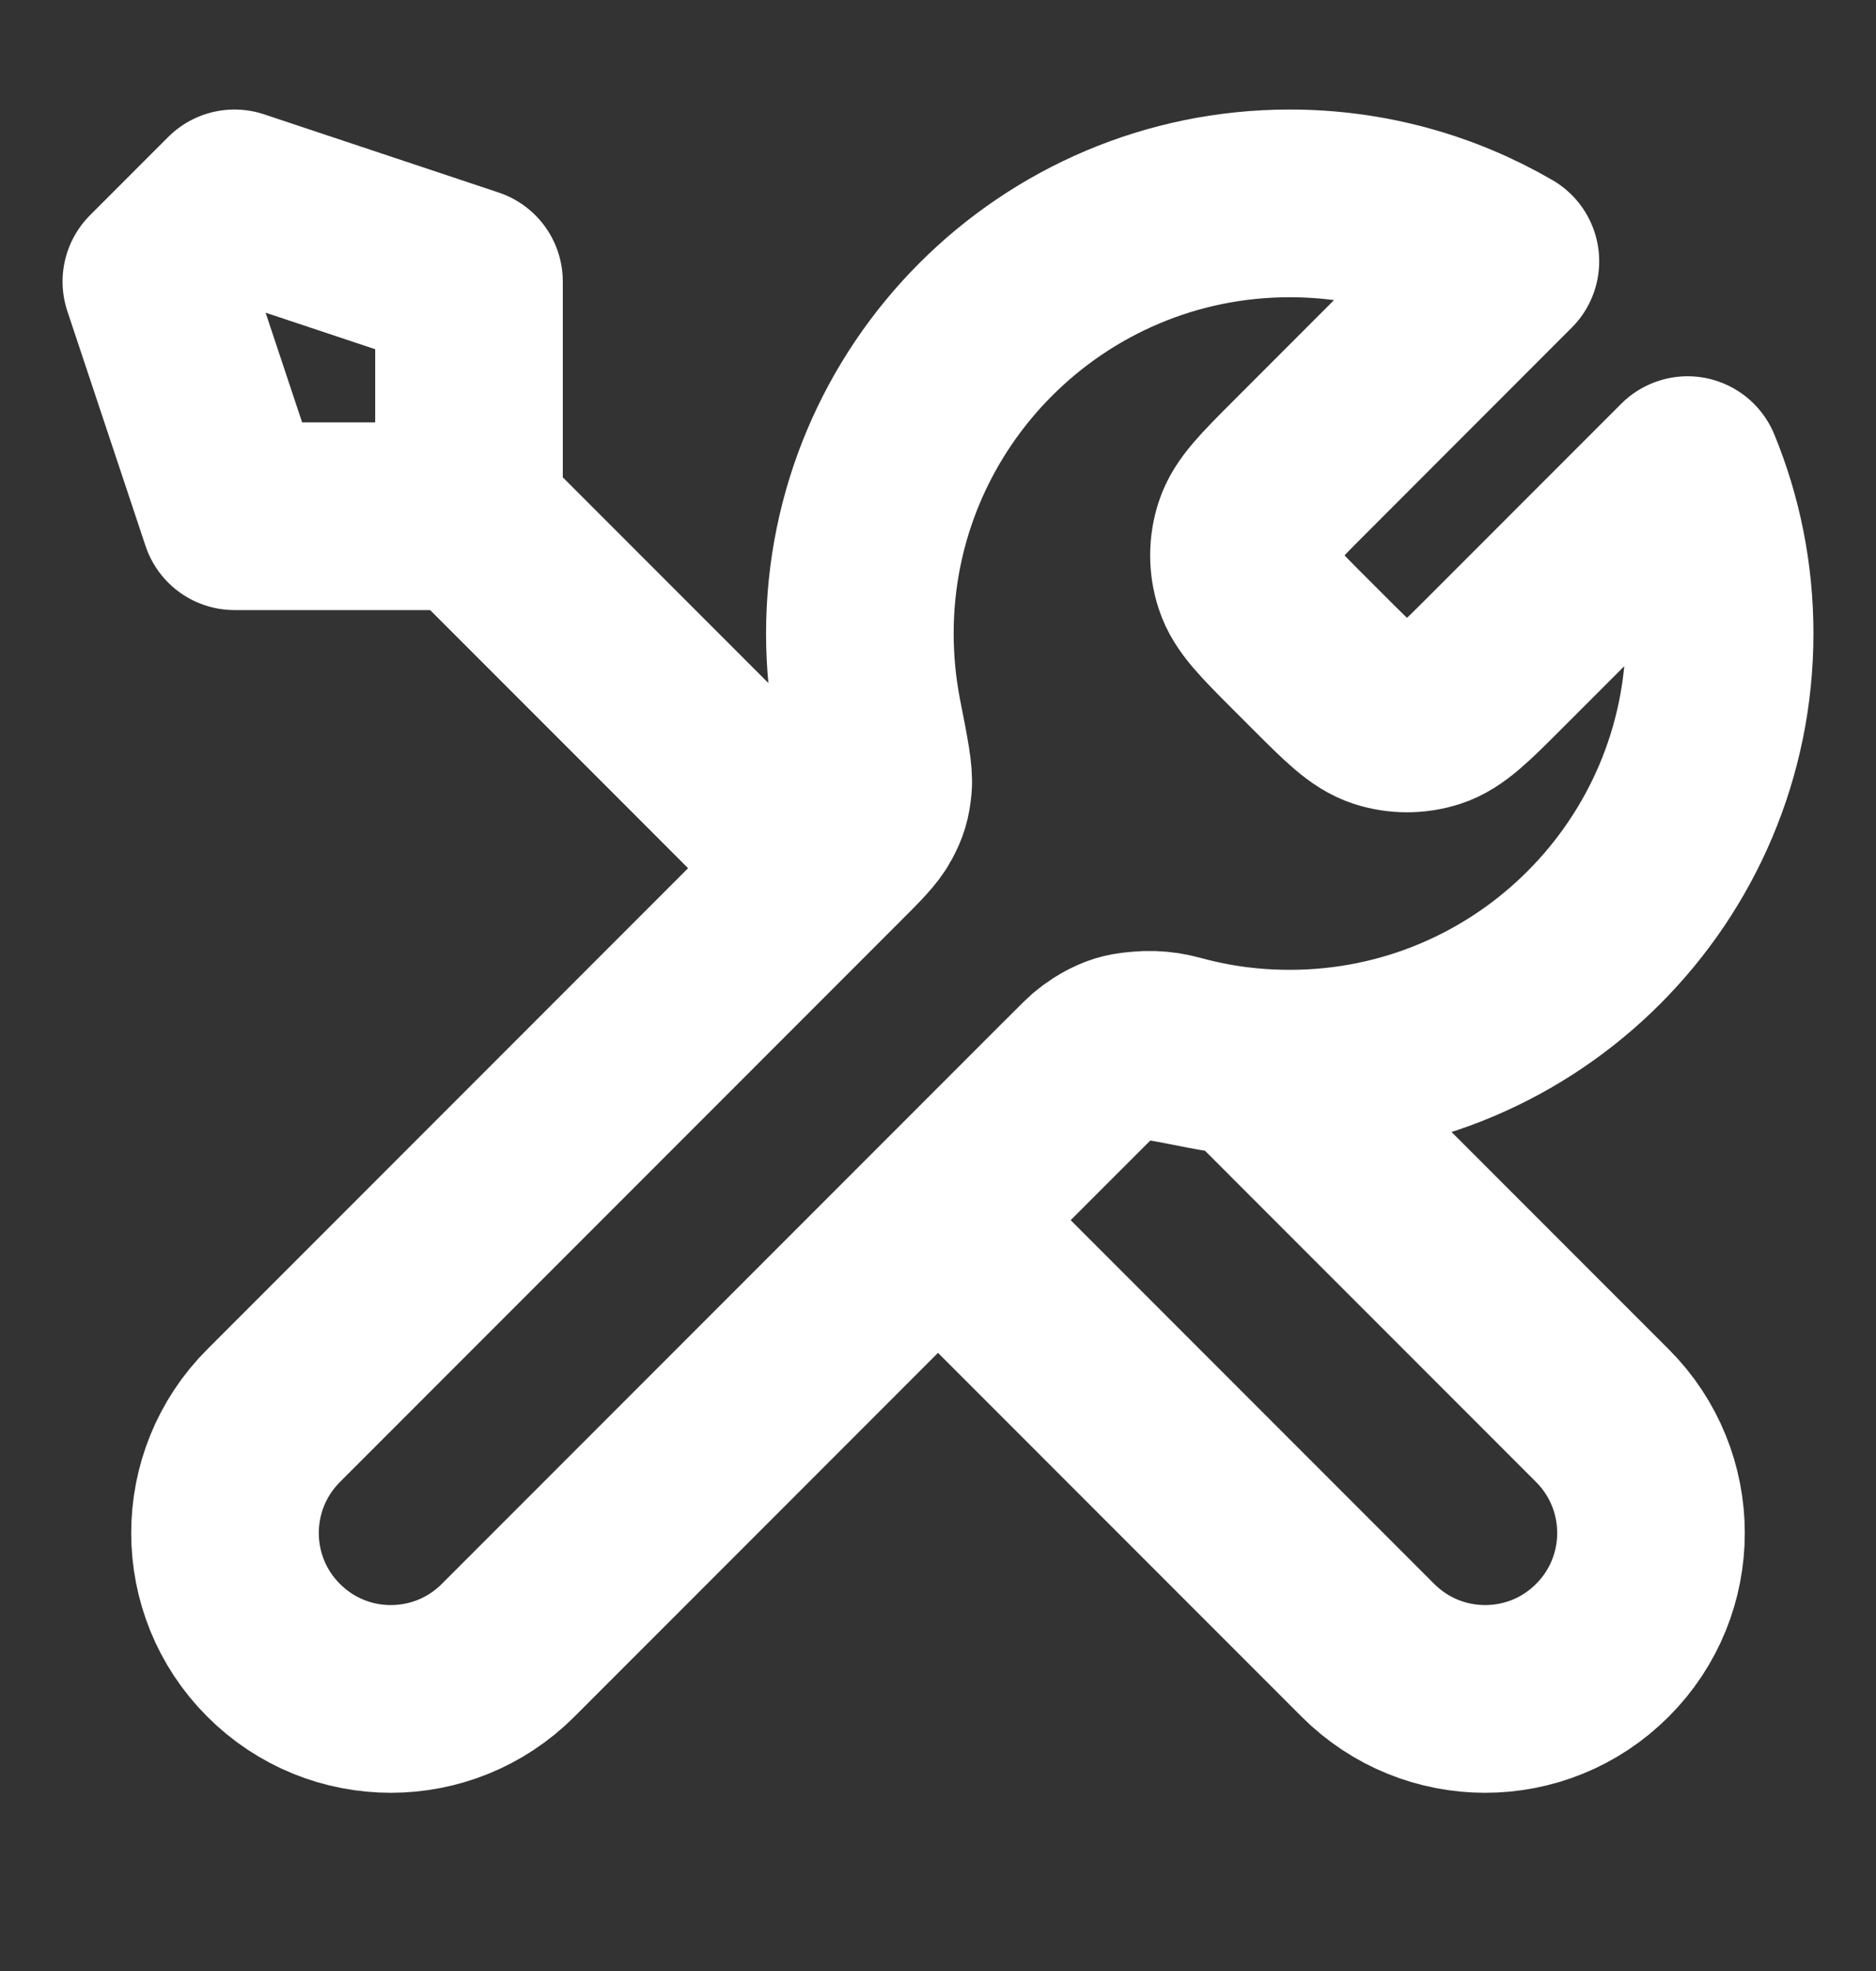 <svg width="20" height="21" viewBox="0 0 20 21" fill="none" xmlns="http://www.w3.org/2000/svg">
<rect x="0" y="0" width="20" height="21" fill="#333333" stroke="none"/>
<path d="M5 5.5L8.75 9.25M5 5.5H2.5L1.667 3L2.5 2.167L5 3V5.5ZM16.049 2.784L13.86 4.974C13.53 5.304 13.364 5.469 13.303 5.659C13.248 5.827 13.248 6.007 13.303 6.174C13.364 6.365 13.53 6.53 13.86 6.86L14.057 7.057C14.387 7.387 14.552 7.552 14.743 7.614C14.91 7.668 15.09 7.668 15.258 7.614C15.448 7.552 15.613 7.387 15.943 7.057L17.991 5.009C18.212 5.546 18.333 6.134 18.333 6.75C18.333 9.281 16.281 11.333 13.75 11.333C13.445 11.333 13.147 11.304 12.858 11.247C12.453 11.167 12.251 11.127 12.128 11.139C11.997 11.152 11.933 11.172 11.817 11.234C11.708 11.292 11.599 11.401 11.381 11.619L5.417 17.583C4.726 18.274 3.607 18.274 2.917 17.583C2.226 16.893 2.226 15.774 2.917 15.083L8.881 9.119C9.099 8.901 9.208 8.792 9.267 8.683C9.329 8.567 9.348 8.503 9.361 8.372C9.373 8.25 9.333 8.047 9.253 7.642C9.197 7.353 9.167 7.055 9.167 6.75C9.167 4.219 11.219 2.167 13.75 2.167C14.588 2.167 15.373 2.392 16.049 2.784ZM10 13L14.583 17.583C15.274 18.274 16.393 18.274 17.083 17.583C17.774 16.893 17.774 15.774 17.083 15.083L13.313 11.313C13.046 11.288 12.786 11.239 12.534 11.17C12.21 11.081 11.854 11.146 11.617 11.384L10 13Z" stroke="white" stroke-width="2" stroke-linecap="round" stroke-linejoin="round"/>
</svg>
